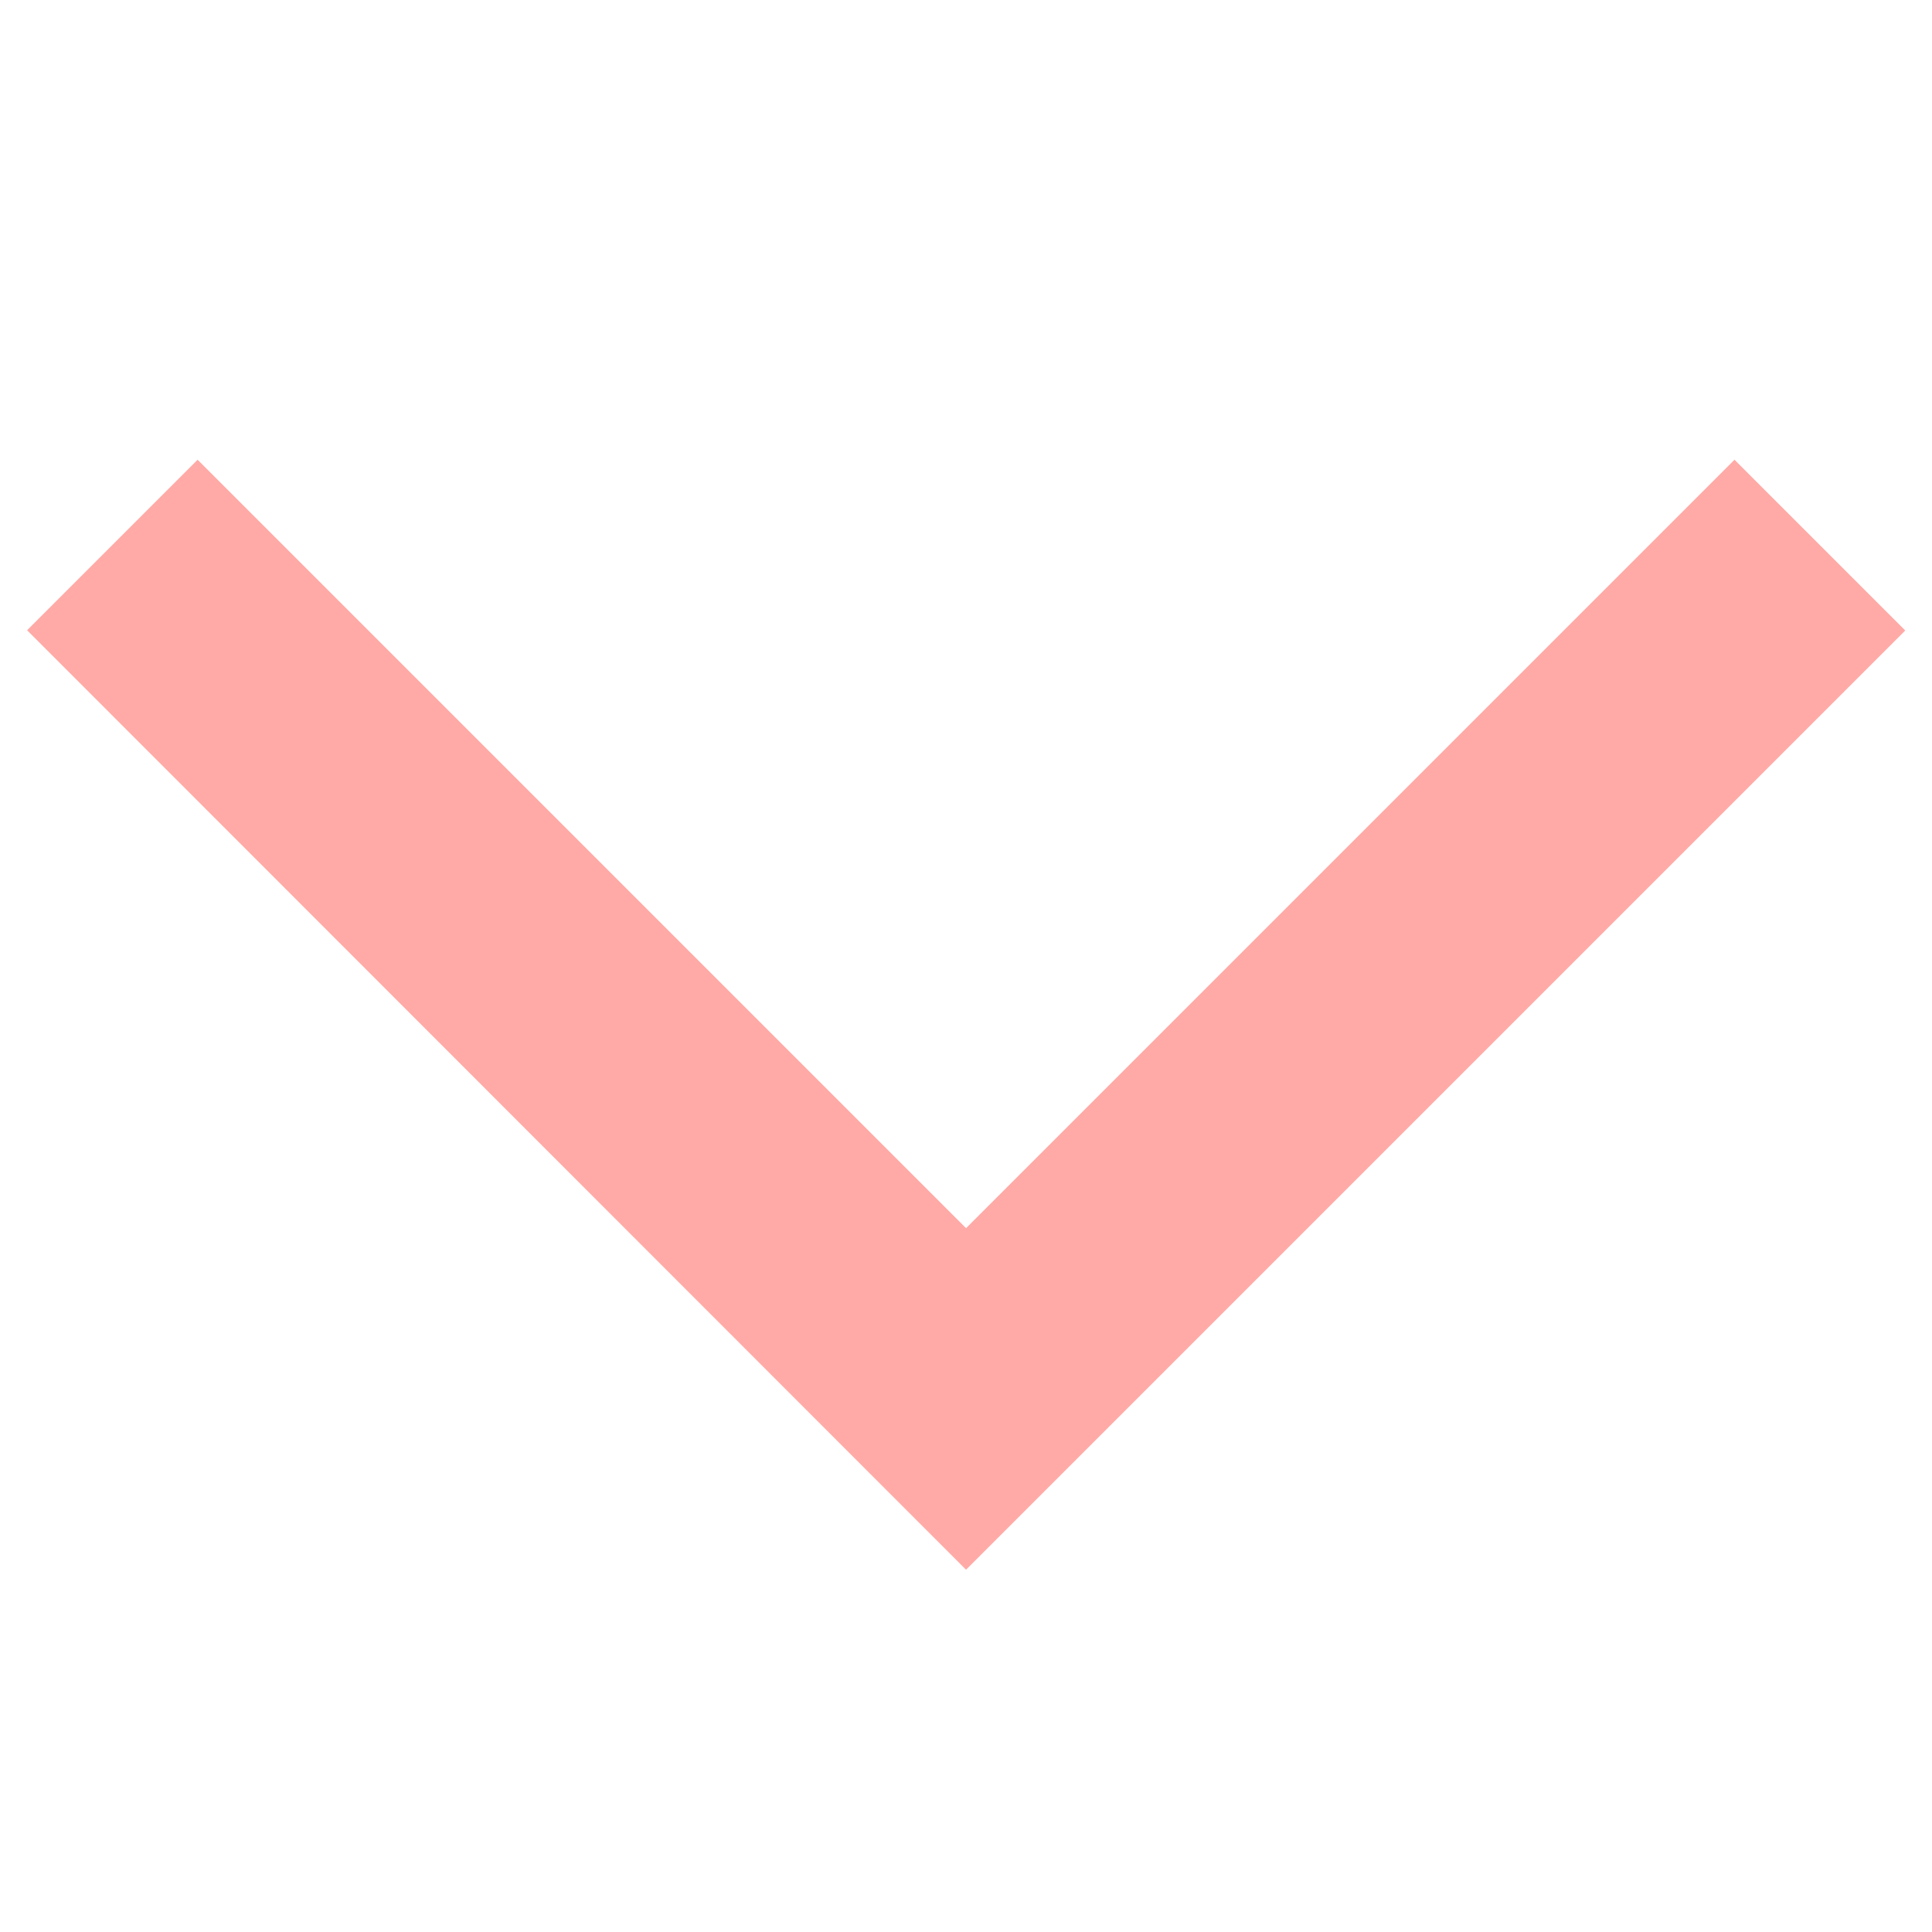 <svg width="25px" height="25px" viewBox="0 0 16 16" xmlns:dc="http://purl.org/dc/elements/1.1/"
  xmlns:cc="http://creativecommons.org/ns#" xmlns:rdf="http://www.w3.org/1999/02/22-rdf-syntax-ns#"
  xmlns="http://www.w3.org/2000/svg" id="svg2" version="1.1" fill="#000000">
  <g id="SVGRepo_bgCarrier" stroke-width="0"></g>
  <g id="SVGRepo_tracerCarrier" stroke-linecap="round" stroke-linejoin="round"></g>
  <g id="SVGRepo_iconCarrier">
    <g id="layer1" transform="rotate(45 1254.793 524.438)">
      <path
        style="fill:#ffaaa6;fill-opacity:1;fill-rule:evenodd;stroke:none;stroke-width:1px;stroke-linecap:butt;stroke-linejoin:miter;stroke-opacity:1"
        d="M.536 1044.409v-1.997h9v-9h2v11z" id="path4179"></path>
    </g>
  </g>
</svg>